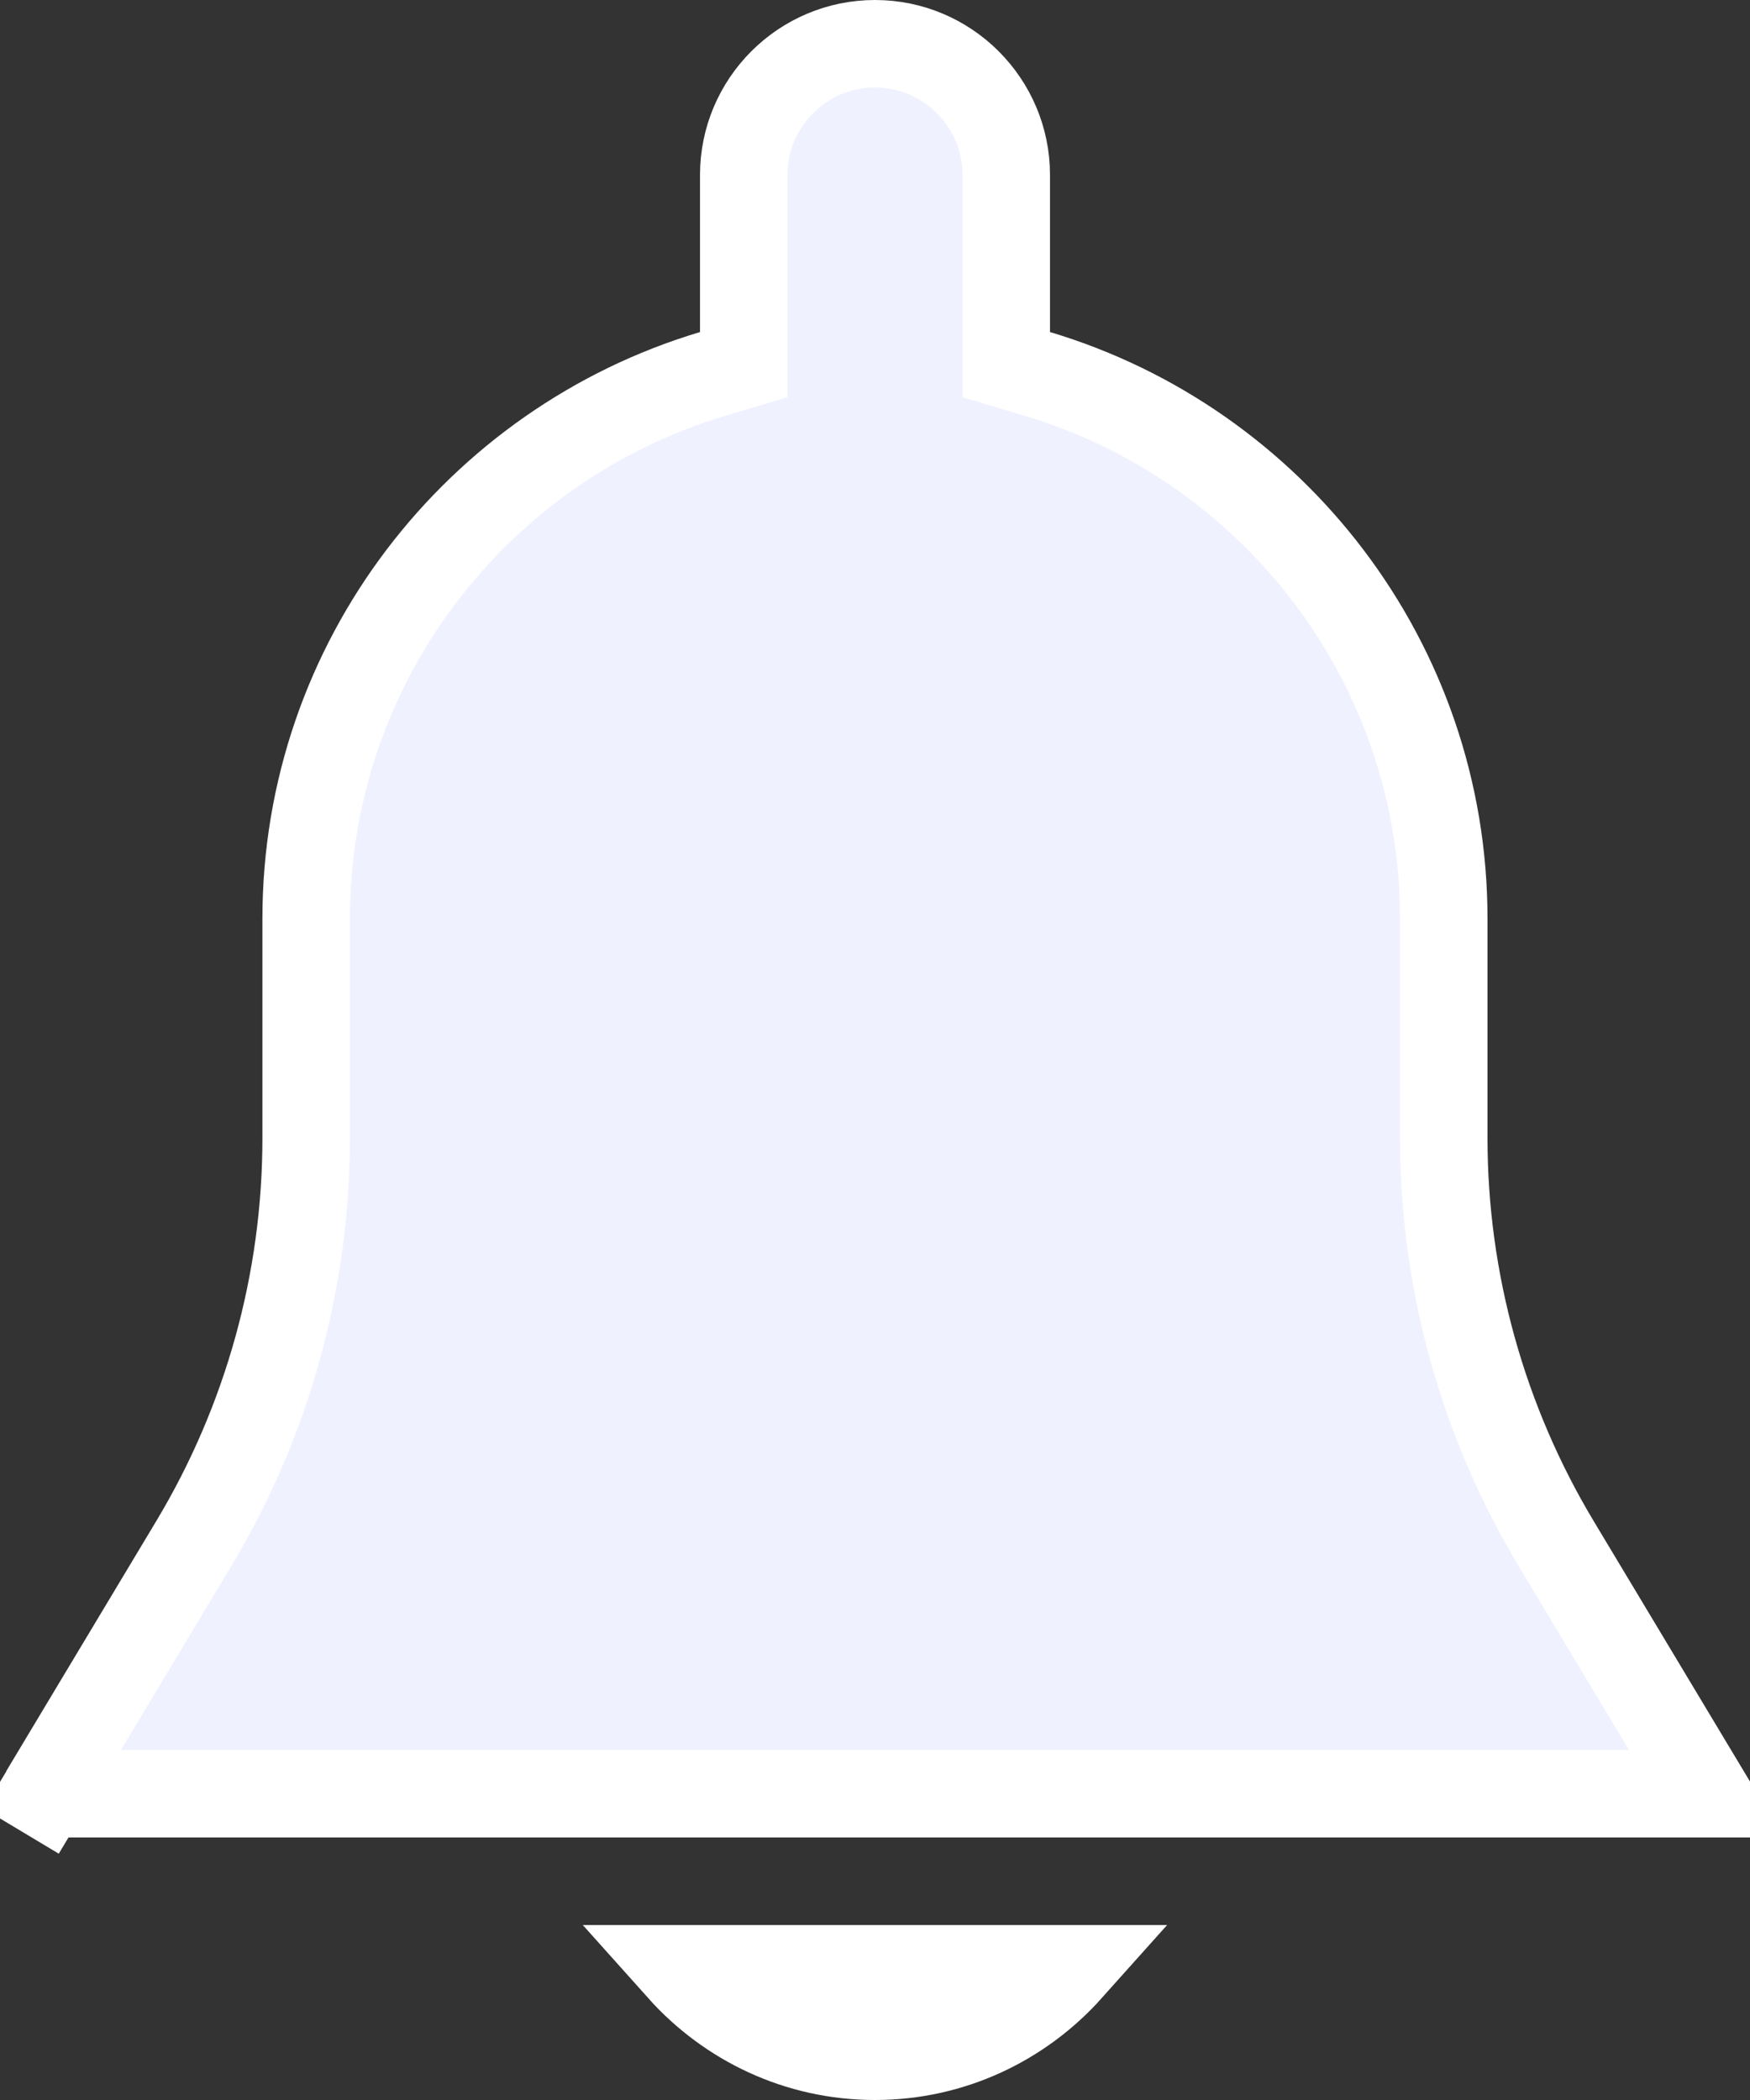 <svg width="20" height="24" viewBox="0 0 20 24" fill="none" xmlns="http://www.w3.org/2000/svg">
<rect x="0" y="0" width="20" height="24" fill="#333333" stroke="none"/>
<path d="M11.5 3.795V4.167L11.857 4.274C14.54 5.076 16.5 7.563 16.5 10.5V13.007C16.5 14.637 16.944 16.239 17.783 17.638C17.783 17.638 17.783 17.638 17.783 17.638L19.5 20.499L19.5 20.5C19.5 20.5 19.5 20.5 19.5 20.5C19.5 20.5 19.5 20.5 19.5 20.5H0.501C0.501 20.5 0.5 20.5 0.5 20.499L0.5 20.499L0.073 20.243L0.5 20.499L2.217 17.637L2.217 17.637C3.056 16.238 3.499 14.638 3.499 13.007V10.5C3.499 7.563 5.46 5.076 8.143 4.274L8.5 4.167V3.795V2C8.5 1.173 9.173 0.5 10 0.5C10.827 0.5 11.5 1.173 11.5 2V3.795Z" fill="#EFF1FF" stroke="white"/>
<path d="M9.999 23.5C9.118 23.5 8.327 23.114 7.778 22.5H12.221C11.672 23.114 10.881 23.5 9.999 23.5Z" fill="#EFF1FF" stroke="white"/>
</svg>
